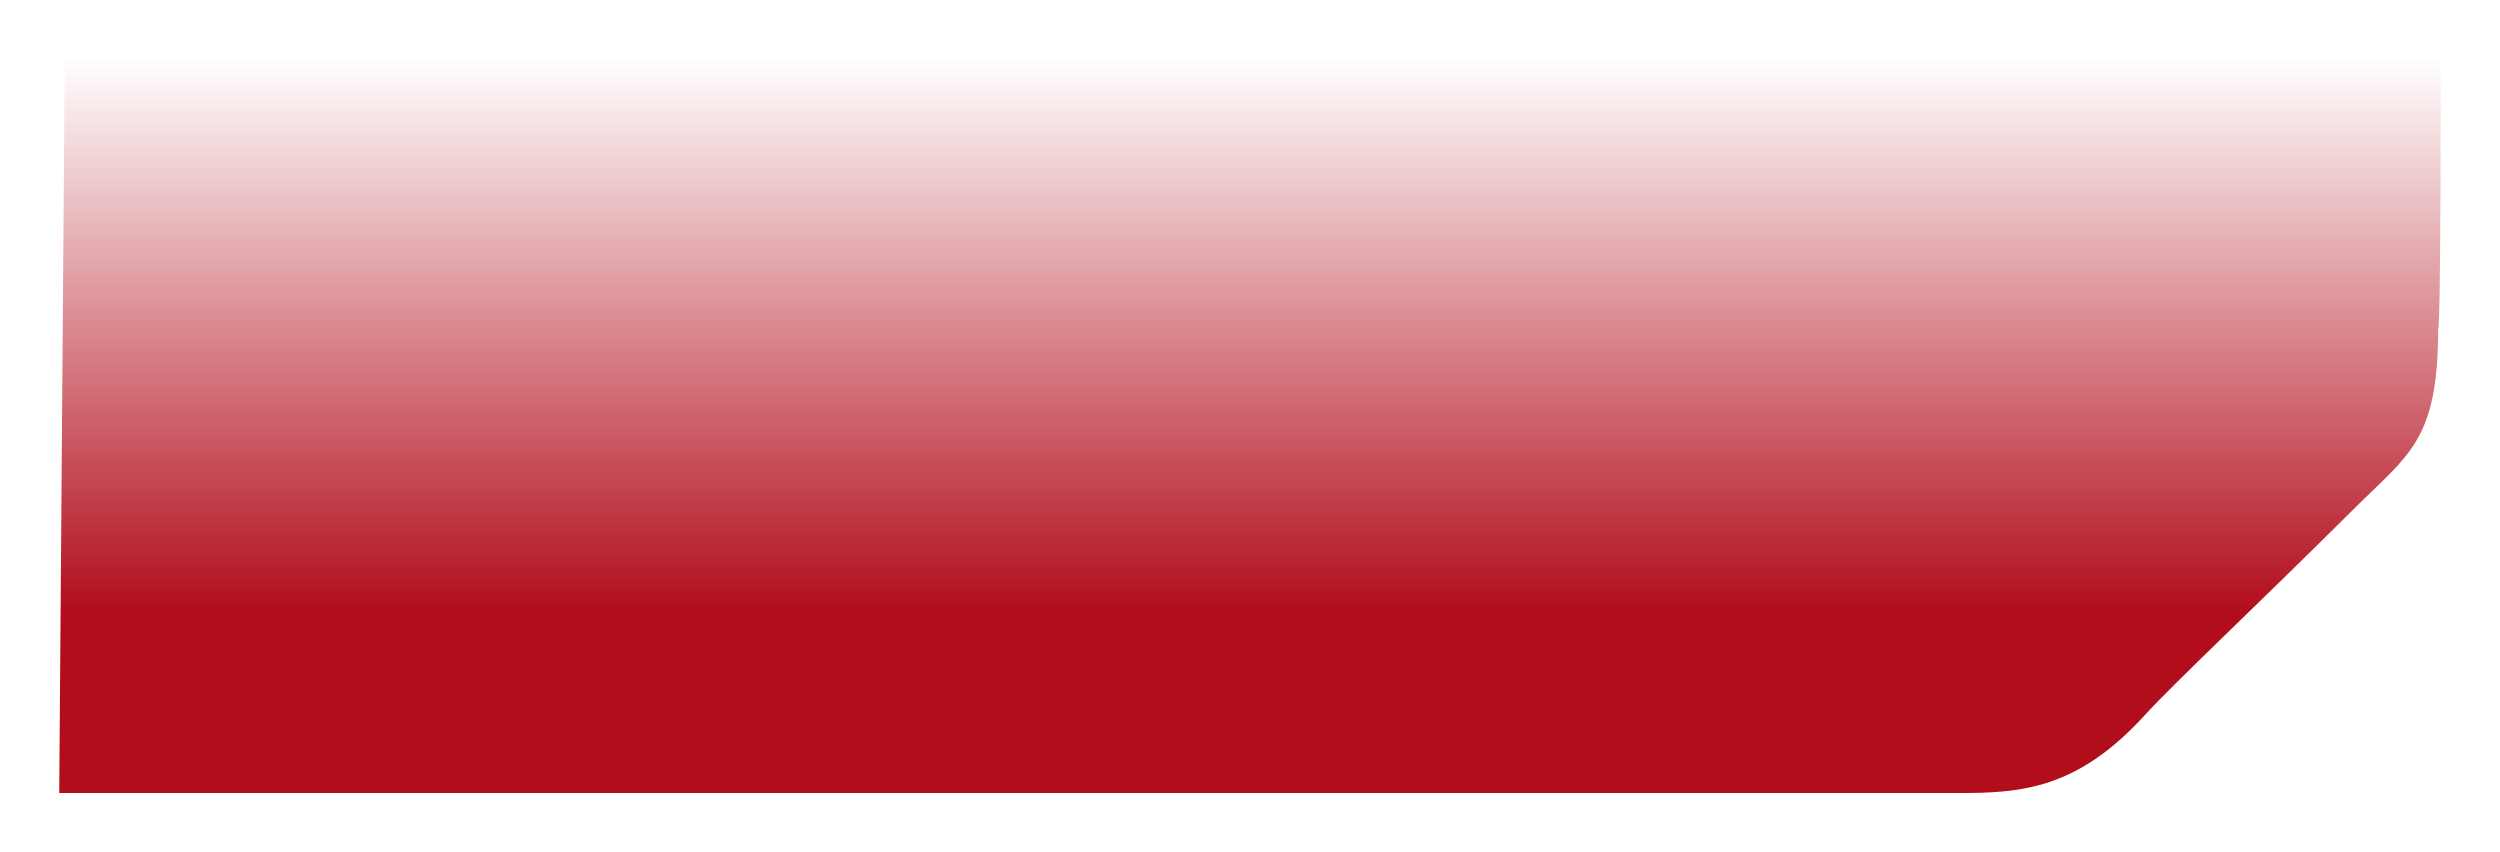 <svg xmlns="http://www.w3.org/2000/svg" xmlns:xlink="http://www.w3.org/1999/xlink" width="379.798" height="129.474" viewBox="0 0 379.798 129.474">
  <defs>
    <linearGradient id="linear-gradient" x1="0.5" x2="0.5" y2="0.752" gradientUnits="objectBoundingBox">
      <stop offset="0" stop-color="#b20d1b" stop-opacity="0"/>
      <stop offset="1" stop-color="#b20d1b"/>
    </linearGradient>
    <filter id="Caminho_196" x="0" y="0" width="379.798" height="129.474" filterUnits="userSpaceOnUse">
      <feOffset dx="5" dy="5" input="SourceAlpha"/>
      <feGaussianBlur stdDeviation="3" result="blur"/>
      <feFlood flood-opacity="0.161"/>
      <feComposite operator="in" in2="blur"/>
      <feComposite in="SourceGraphic"/>
    </filter>
  </defs>
  <g transform="matrix(1, 0, 0, 1, 0, 0)" filter="url(#Caminho_196)">
    <path id="Caminho_196-2" data-name="Caminho 196" d="M400.929,68.245H689.62c9.382,0,17.939-.6,28.2-11.89,4.373-4.81,16.737-16.369,31.874-31.437,8.175-8.138,12.638-10.244,12.638-27.18.426-.311.391-40.968.391-40.968H401.768Z" transform="translate(-396.93 47.23)" fill="url(#linear-gradient)"/>
  </g>
</svg>
